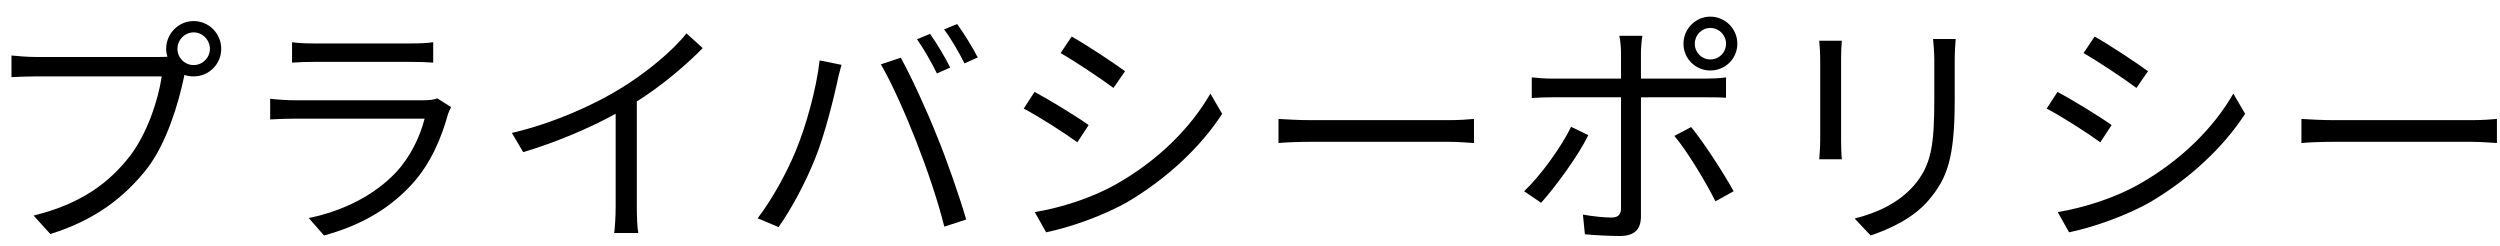 <svg fill="none" height="12" viewBox="0 0 122 12" width="122" xmlns="http://www.w3.org/2000/svg"><g fill="#000"><path d="m9.452 3.176c-.444 0-.792-.36-.792-.792s.348-.804.792-.804c.432 0 .792.372.792.804s-.36.792-.792.792zm-7.692-.396c-.396 0-.876-.036-1.2-.072v1.056c.3-.012.72-.036 1.188-.036h6.144c-.168 1.152-.72 2.82-1.572 3.912-1.008 1.284-2.352 2.304-4.68 2.88l.816.9c2.196-.684 3.624-1.8 4.728-3.204.948-1.236 1.524-3.168 1.788-4.428l.024-.132c.144.048.3.072.456.072.744 0 1.344-.6 1.344-1.344s-.6-1.356-1.344-1.356c-.744 0-1.344.612-1.344 1.356 0 .132.024.264.06.384-.144.012-.276.012-.396.012z"/><path d="m21.332 4.796c-.132.072-.384.096-.66.096h-6.324c-.324 0-.732-.024-1.164-.072v1.008c.42-.024.876-.036 1.164-.036h6.372c-.216.864-.696 1.884-1.428 2.652-1.02 1.068-2.52 1.848-4.224 2.196l.744.852c1.524-.42 3.036-1.128 4.296-2.508.888-.972 1.428-2.22 1.752-3.408.024-.084.096-.24.156-.348zm-7.08-1.74c.324-.024.708-.036 1.08-.036h4.704c.408 0 .816.012 1.104.036v-.996c-.288.048-.708.06-1.092.06h-4.716c-.384 0-.768-.012-1.08-.06z"/><path d="m33.5 1.628c-.672.852-1.932 1.896-3.156 2.652-1.32.828-3.36 1.74-5.364 2.208l.552.936c1.572-.468 3.228-1.164 4.512-1.872v4.536c0 .456-.036 1.056-.072 1.284h1.176c-.048-.24-.072-.828-.072-1.284v-5.136c1.236-.78 2.388-1.764 3.216-2.604z"/><path d="m45.386 1.652-.636.264c.324.456.732 1.176.972 1.668l.648-.288c-.24-.492-.684-1.224-.984-1.644zm1.32-.48-.636.264c.348.456.732 1.128.996 1.656l.648-.288c-.228-.444-.684-1.2-1.008-1.632zm-7.884 6.216c-.42 1.008-1.092 2.268-1.848 3.264l1.02.432c.672-.96 1.32-2.196 1.764-3.3.504-1.224.924-3 1.092-3.744.048-.264.144-.612.216-.876l-1.068-.216c-.156 1.38-.66 3.204-1.176 4.44zm5.904-.456c.504 1.284 1.056 2.904 1.356 4.128l1.068-.348c-.312-1.08-.948-2.916-1.44-4.104-.504-1.272-1.272-2.928-1.752-3.792l-.972.324c.528.888 1.26 2.556 1.74 3.792z"/><path d="m52.298 1.784-.54.804c.708.408 2.004 1.272 2.58 1.704l.564-.816c-.516-.384-1.896-1.296-2.604-1.692zm-1.8 8.568.552.984c1.116-.228 2.772-.792 3.984-1.488 1.908-1.128 3.564-2.676 4.608-4.296l-.576-.984c-.972 1.692-2.556 3.252-4.548 4.392-1.212.696-2.7 1.164-4.02 1.392zm-.012-5.868-.528.816c.72.372 2.028 1.212 2.616 1.644l.552-.84c-.528-.384-1.92-1.236-2.64-1.62z"/><path d="m62.39 6.98c.372-.036 1.008-.06 1.668-.06h6.588c.54 0 1.044.048 1.284.06v-1.176c-.264.024-.696.06-1.296.06h-6.576c-.672 0-1.308-.036-1.668-.06z"/><path d="m83.462 1.364c.432 0 .768.348.768.768 0 .432-.336.768-.768.768-.42 0-.756-.336-.756-.768 0-.42.336-.768.756-.768zm0 2.076c.732 0 1.32-.576 1.32-1.308 0-.72-.588-1.32-1.32-1.32-.72 0-1.308.6-1.308 1.32 0 .732.588 1.308 1.308 1.308zm-6.792 2.748c-.468.972-1.5 2.4-2.292 3.144l.828.564c.672-.744 1.8-2.268 2.304-3.3zm6.588-1.44c.288 0 .648 0 .972.024v-.996c-.3.048-.696.06-.984.06h-3.168v-1.224c0-.264.036-.696.072-.864h-1.128c.048.18.084.588.084.852v1.236h-3.336c-.384 0-.684-.024-1.02-.06v1.008c.324-.024.66-.036 1.02-.036h3.336v5.412c0 .312-.144.456-.468.456-.312 0-.864-.048-1.392-.144l.096.96c.48.048 1.2.084 1.704.084.72 0 1.032-.324 1.032-.96v-5.808zm-1.548 1.884c.636.756 1.536 2.256 2.004 3.192l.888-.492c-.48-.864-1.44-2.364-2.076-3.132z"/><path d="m88.778 1.988c.024.228.048.648.048.864v3.996c0 .36-.036.744-.048.924h1.104c-.024-.216-.036-.612-.036-.912v-4.008c0-.288.012-.636.036-.864zm5.556-.084c.024.288.06.636.06 1.032v1.896c0 2.268-.144 3.24-1.008 4.236-.744.84-1.776 1.32-2.88 1.596l.78.828c.876-.3 2.076-.816 2.856-1.752.864-1.032 1.248-1.98 1.248-4.86v-1.944c0-.396.024-.744.048-1.032z"/><path d="m102.218 1.784-.54.804c.708.408 2.004 1.272 2.58 1.704l.564-.816c-.516-.384-1.896-1.296-2.604-1.692zm-1.8 8.568.552.984c1.116-.228 2.772-.792 3.984-1.488 1.908-1.128 3.564-2.676 4.608-4.296l-.576-.984c-.972 1.692-2.556 3.252-4.548 4.392-1.212.696-2.7 1.164-4.02 1.392zm-.012-5.868-.528.816c.72.372 2.028 1.212 2.616 1.644l.552-.84c-.528-.384-1.92-1.236-2.64-1.62z"/><path d="m112.31 6.98c.372-.036 1.008-.06 1.668-.06h6.588c.54 0 1.044.048 1.284.06v-1.176c-.264.024-.696.06-1.296.06h-6.576c-.672 0-1.308-.036-1.668-.06z"/></g></svg>